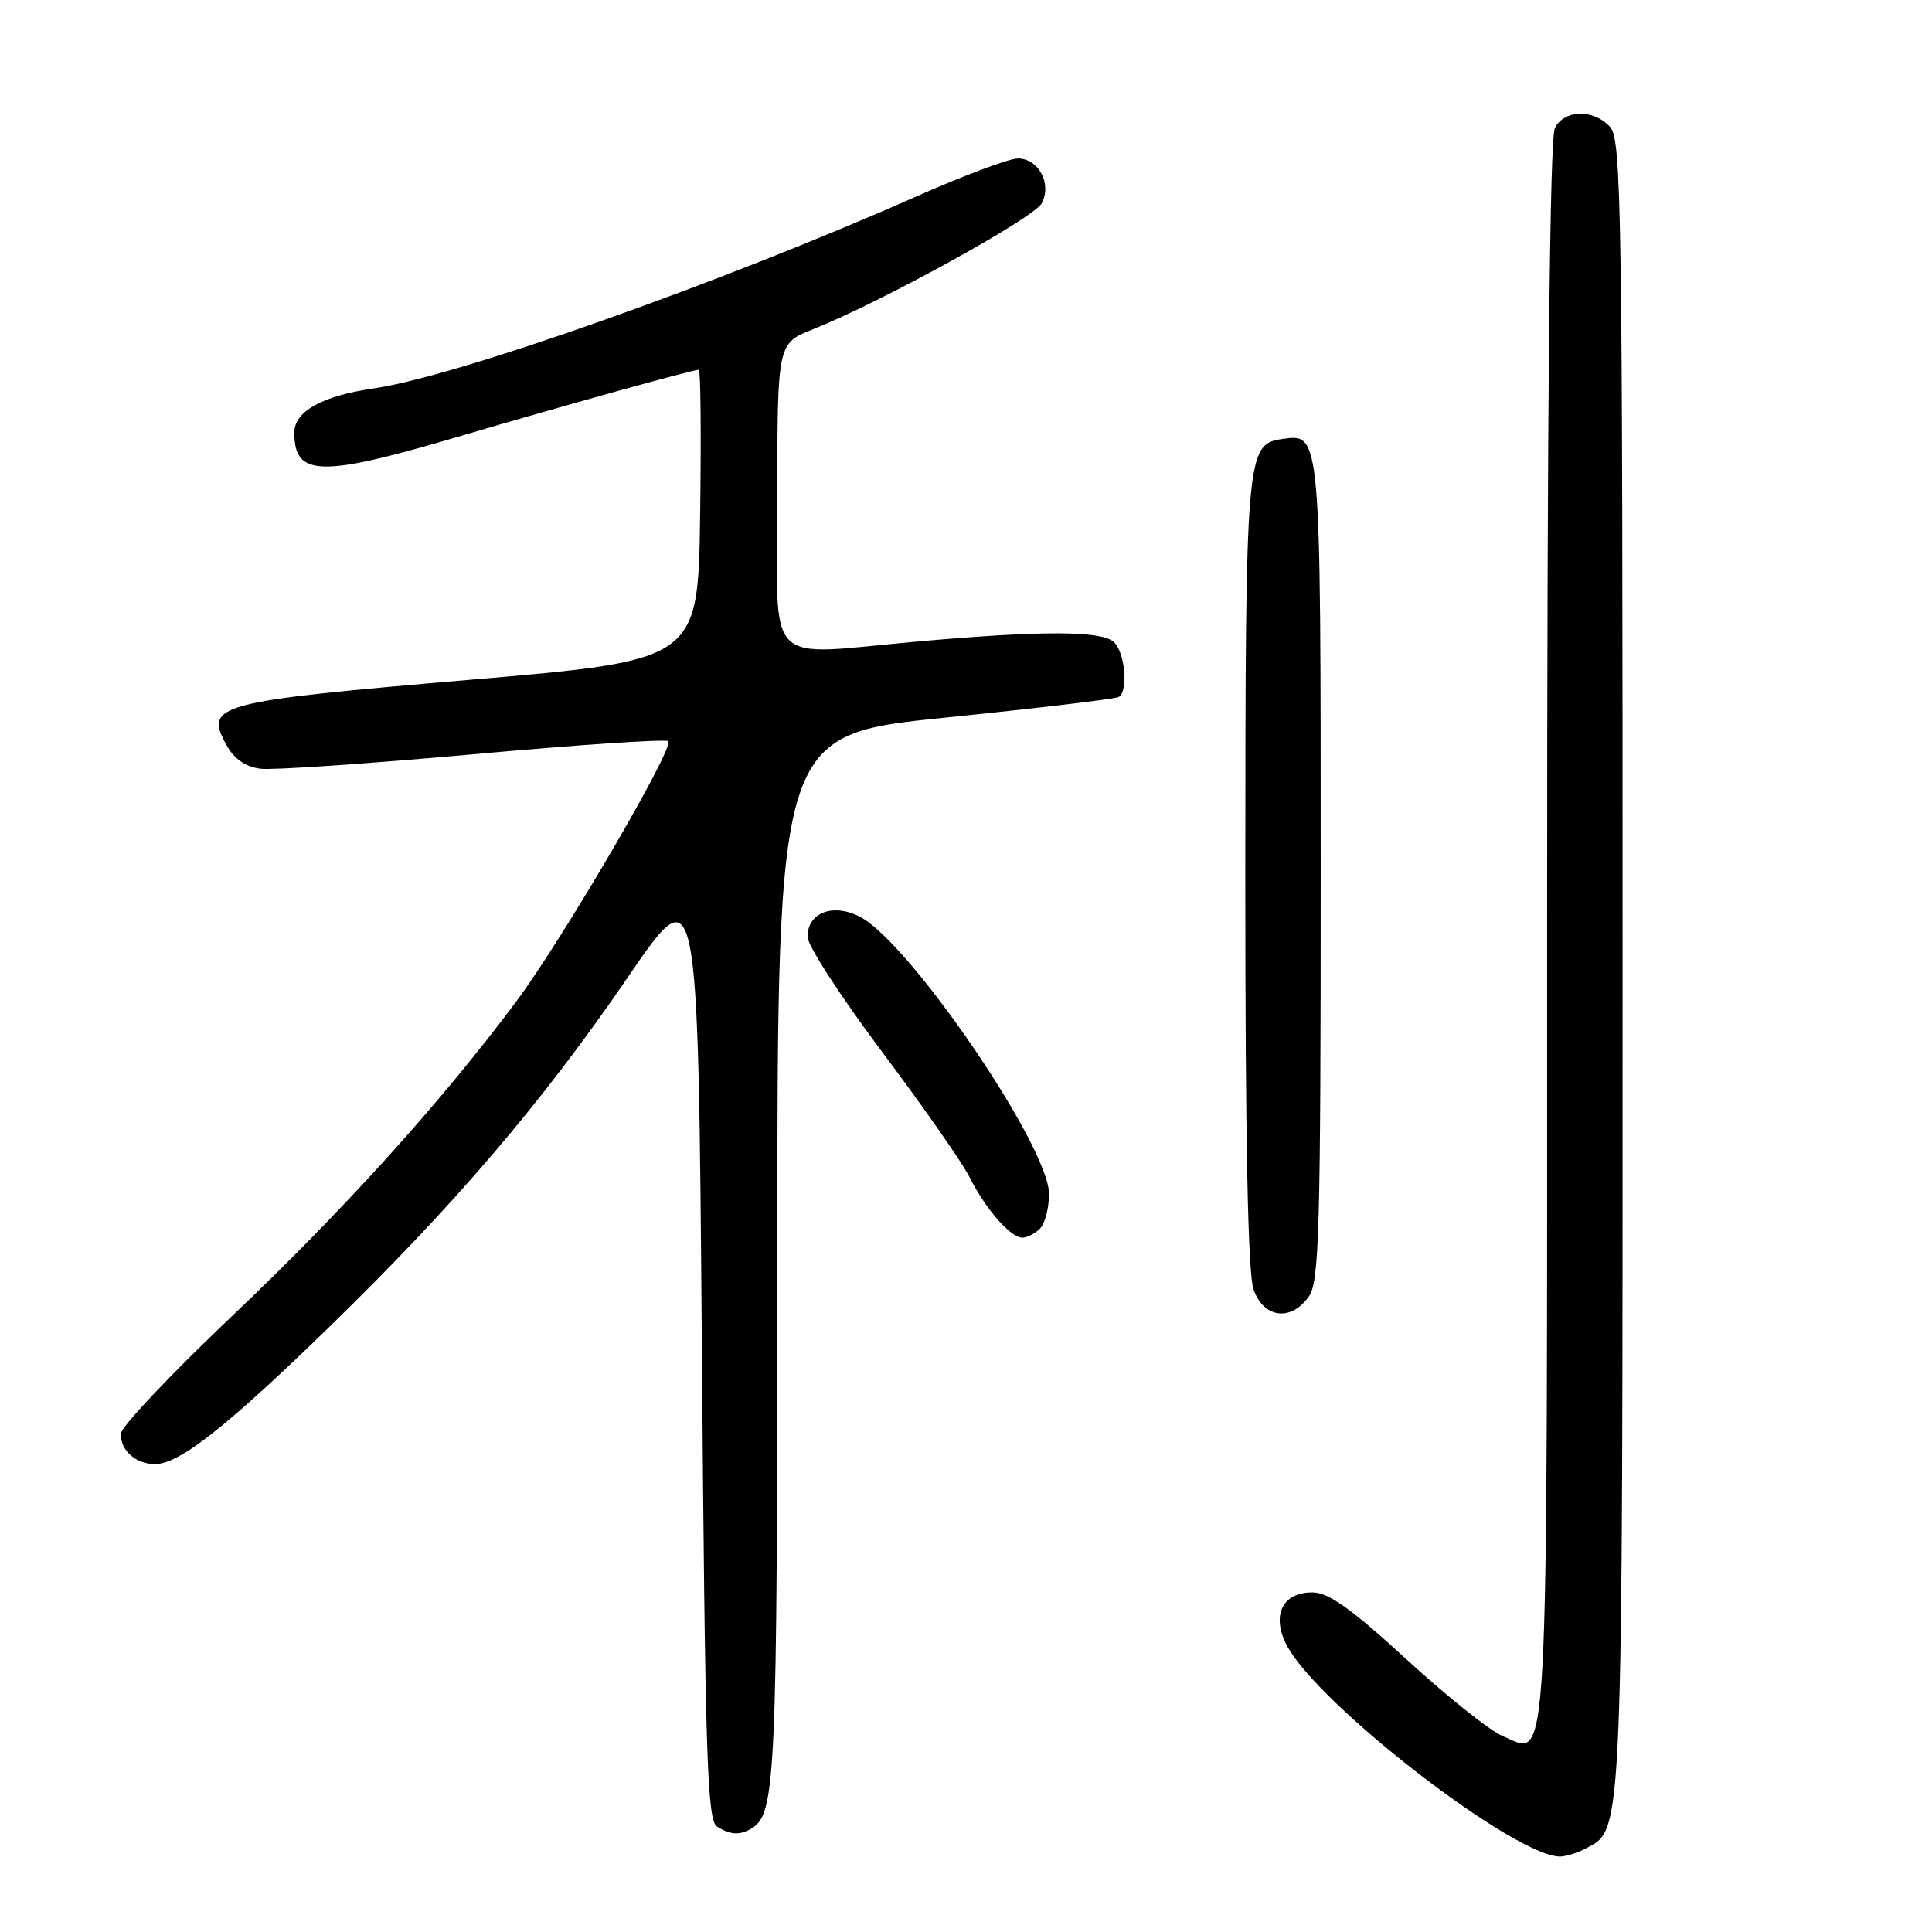 <?xml version="1.0" encoding="UTF-8" standalone="no"?>
<!DOCTYPE svg PUBLIC "-//W3C//DTD SVG 1.1//EN" "http://www.w3.org/Graphics/SVG/1.1/DTD/svg11.dtd" >
<svg xmlns="http://www.w3.org/2000/svg" xmlns:xlink="http://www.w3.org/1999/xlink" version="1.1" viewBox="0 0 256 256">
 <g >
 <path fill="currentColor"
d=" M 210.15 244.92 C 215.10 242.27 215.00 244.76 215.00 127.86 C 215.00 27.65 214.86 18.51 213.35 16.83 C 211.18 14.44 207.34 14.49 206.04 16.93 C 205.34 18.23 205.00 53.21 205.00 123.24 C 205.00 238.08 205.30 232.61 199.17 230.07 C 197.47 229.37 191.72 224.79 186.39 219.89 C 178.99 213.11 176.03 211.00 173.88 211.00 C 169.92 211.00 168.45 214.03 170.48 217.97 C 174.52 225.78 200.66 246.00 206.71 246.00 C 207.49 246.00 209.04 245.51 210.15 244.92 Z  M 99.69 242.21 C 102.78 240.25 103.00 235.23 103.00 166.61 C 103.00 97.36 103.00 97.36 125.24 95.09 C 137.48 93.84 147.83 92.61 148.24 92.35 C 149.57 91.53 149.05 86.29 147.52 85.01 C 145.77 83.57 137.91 83.56 121.85 84.98 C 100.85 86.84 103.00 89.02 103.00 65.75 C 103.01 45.50 103.01 45.50 107.75 43.62 C 116.69 40.07 136.98 28.90 138.03 26.95 C 139.41 24.36 137.62 21.00 134.86 21.00 C 133.73 21.00 127.73 23.24 121.54 25.98 C 95.53 37.50 60.55 49.88 49.51 51.47 C 42.68 52.46 39.00 54.51 39.00 57.33 C 39.00 63.17 42.44 63.26 60.60 57.90 C 74.49 53.80 91.74 49.00 92.59 49.00 C 92.84 49.00 92.92 57.66 92.77 68.25 C 92.50 87.50 92.50 87.50 62.20 90.08 C 28.51 92.96 27.02 93.36 30.04 98.78 C 31.05 100.58 32.56 101.62 34.53 101.86 C 36.16 102.06 48.86 101.19 62.75 99.94 C 76.63 98.68 88.24 97.91 88.55 98.21 C 89.40 99.07 74.49 124.57 68.32 132.82 C 58.29 146.23 45.52 160.36 30.68 174.45 C 22.61 182.12 16.00 189.11 16.00 190.00 C 16.00 192.24 18.01 194.00 20.55 194.00 C 23.78 194.00 30.15 188.97 43.89 175.58 C 60.38 159.50 71.92 145.97 83.19 129.49 C 92.50 115.88 92.50 115.88 93.00 178.48 C 93.43 232.66 93.70 241.20 95.00 242.02 C 96.81 243.17 98.11 243.22 99.69 242.21 Z  M 173.44 171.78 C 174.81 169.83 175.00 162.80 175.00 115.47 C 175.00 57.31 175.01 57.44 169.97 58.16 C 165.12 58.85 165.03 59.84 165.01 115.60 C 165.00 150.89 165.35 168.72 166.10 170.85 C 167.43 174.68 171.08 175.15 173.44 171.78 Z  M 137.80 162.80 C 138.46 162.14 139.00 160.07 139.00 158.20 C 139.00 151.94 120.55 124.89 113.95 121.48 C 110.38 119.63 107.00 120.92 107.00 124.14 C 107.00 125.27 111.44 132.12 116.86 139.35 C 122.29 146.58 127.52 154.07 128.48 156.00 C 130.57 160.18 133.91 164.00 135.47 164.00 C 136.09 164.00 137.14 163.46 137.80 162.80 Z "/>
</g>
</svg>